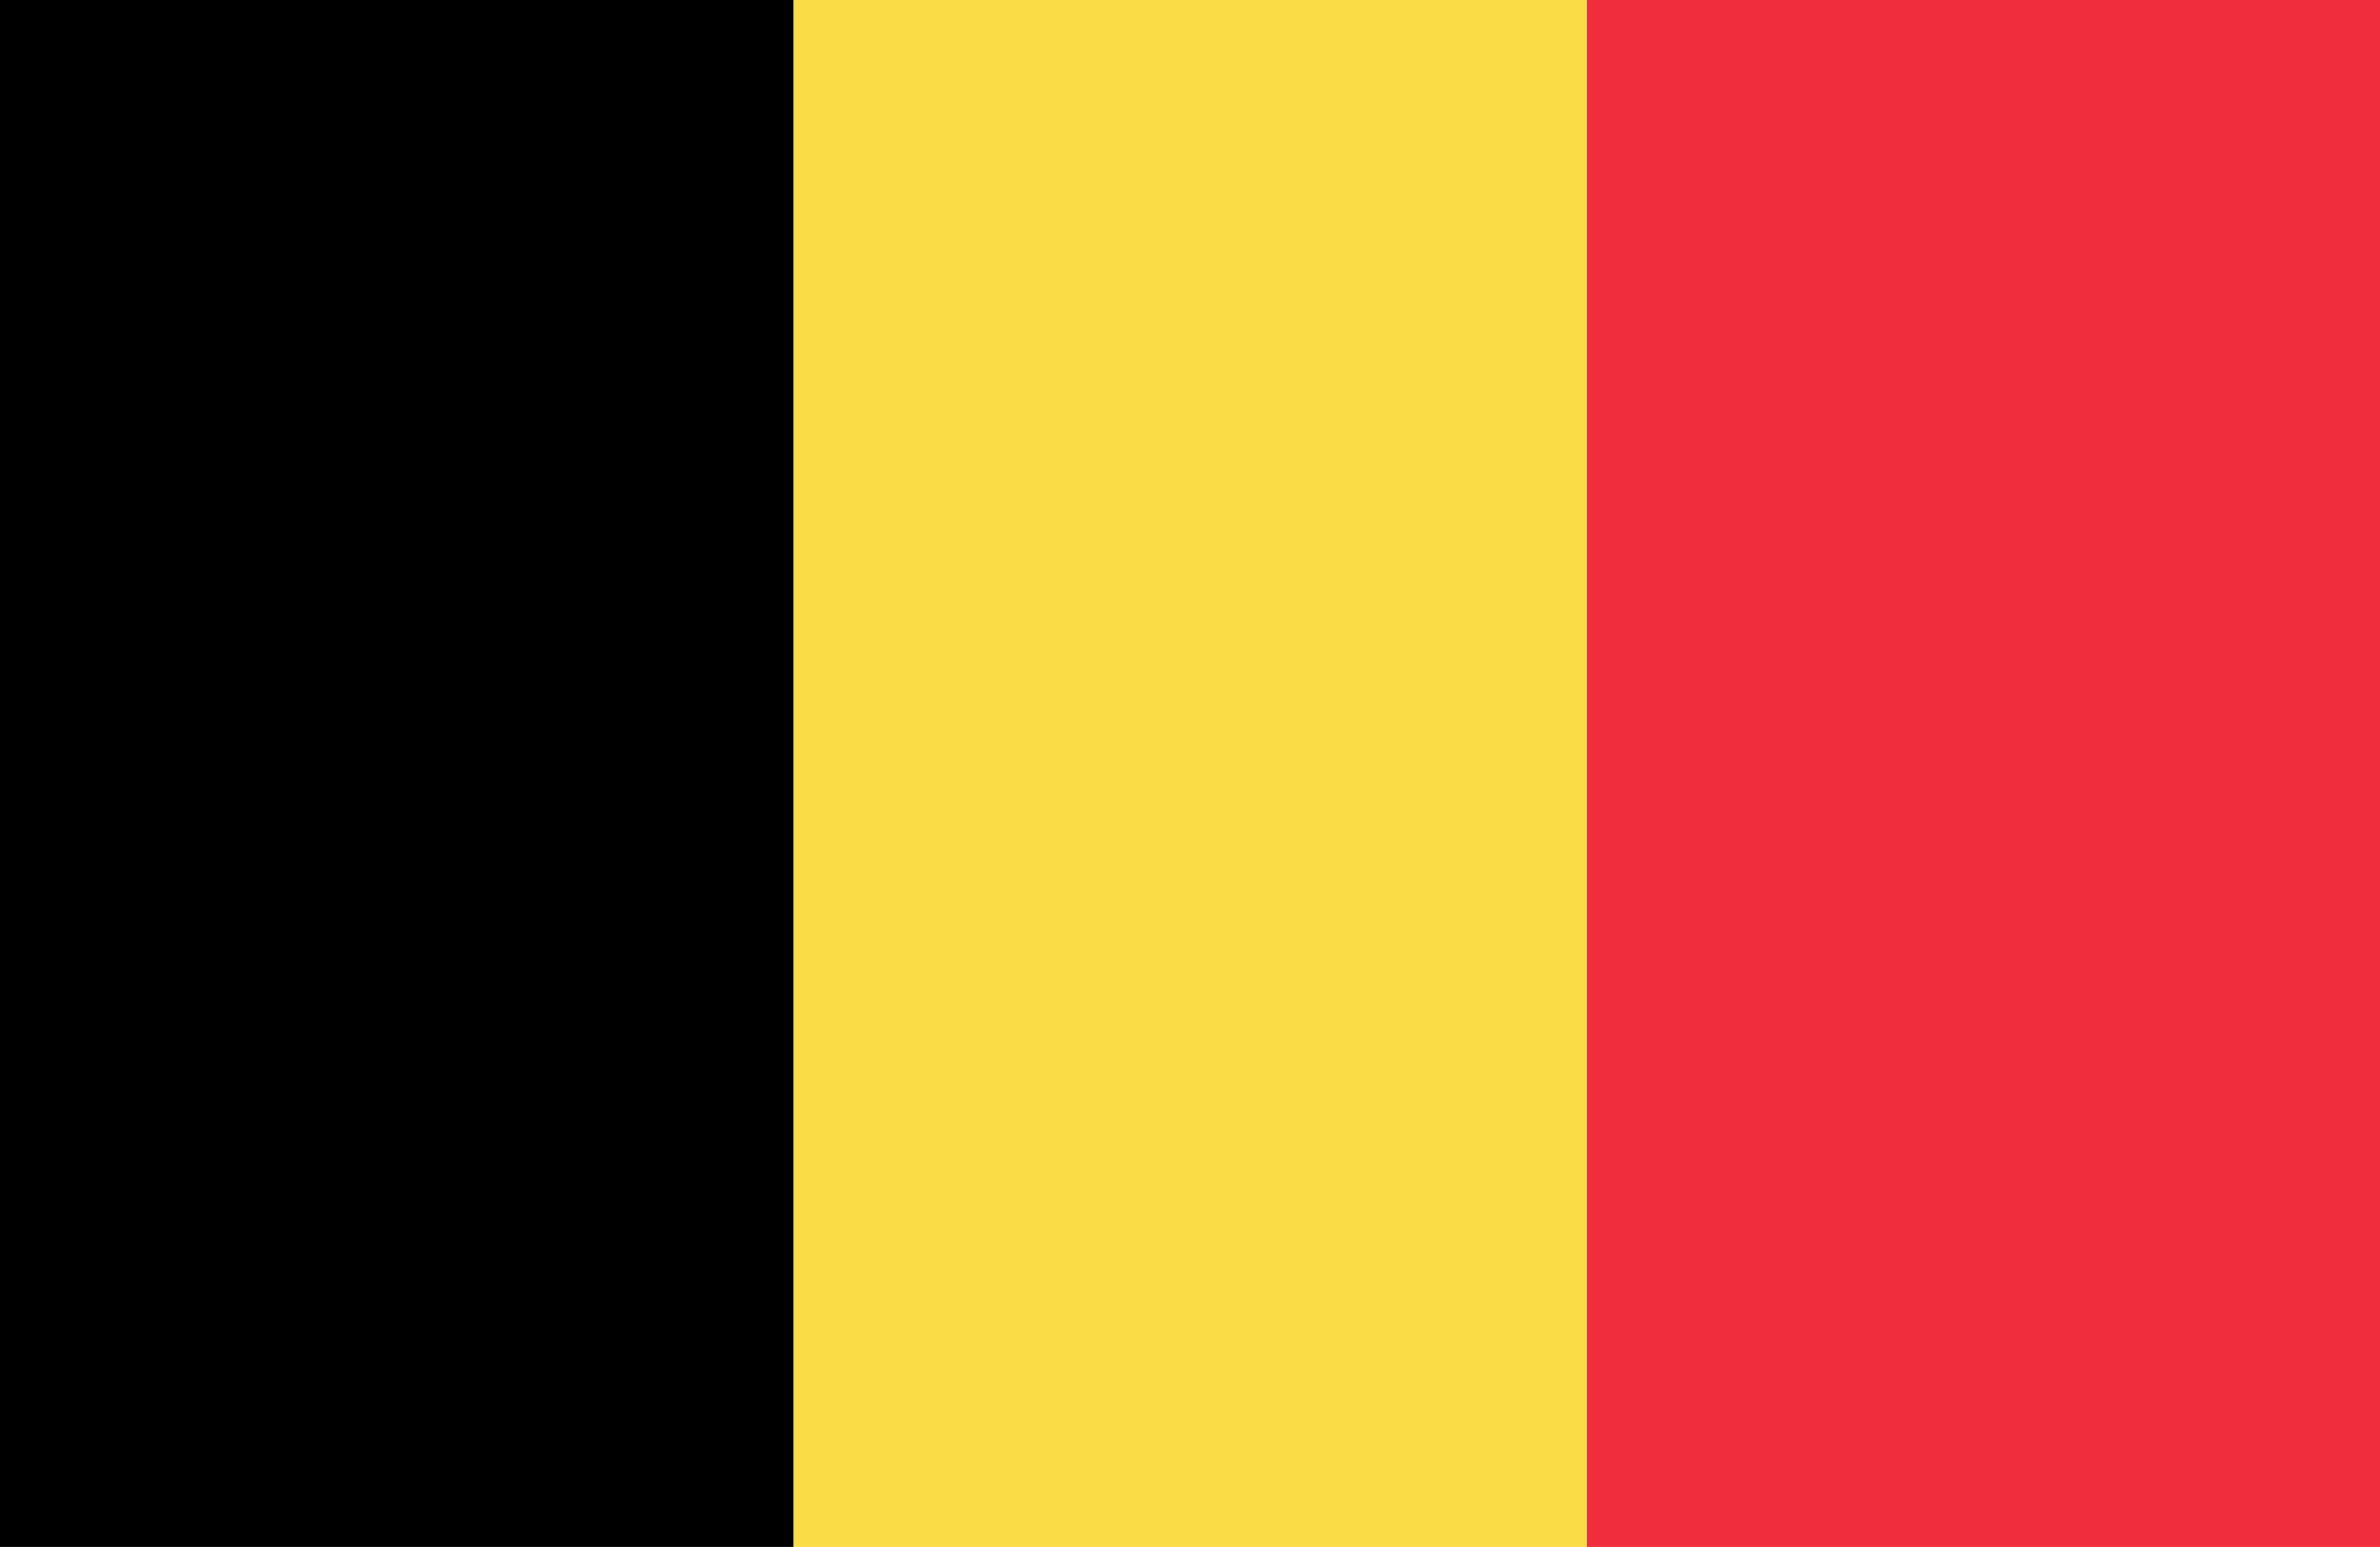 <?xml version="1.0" encoding="UTF-8"?> <svg xmlns="http://www.w3.org/2000/svg" viewBox="0 0 7.982 5.188"><rect x="5.321" width="2.661" height="5.188" fill="#f02d3c"></rect><rect x="2.661" width="2.661" height="5.188" fill="#fadc46"></rect><rect width="2.661" height="5.188"></rect></svg> 